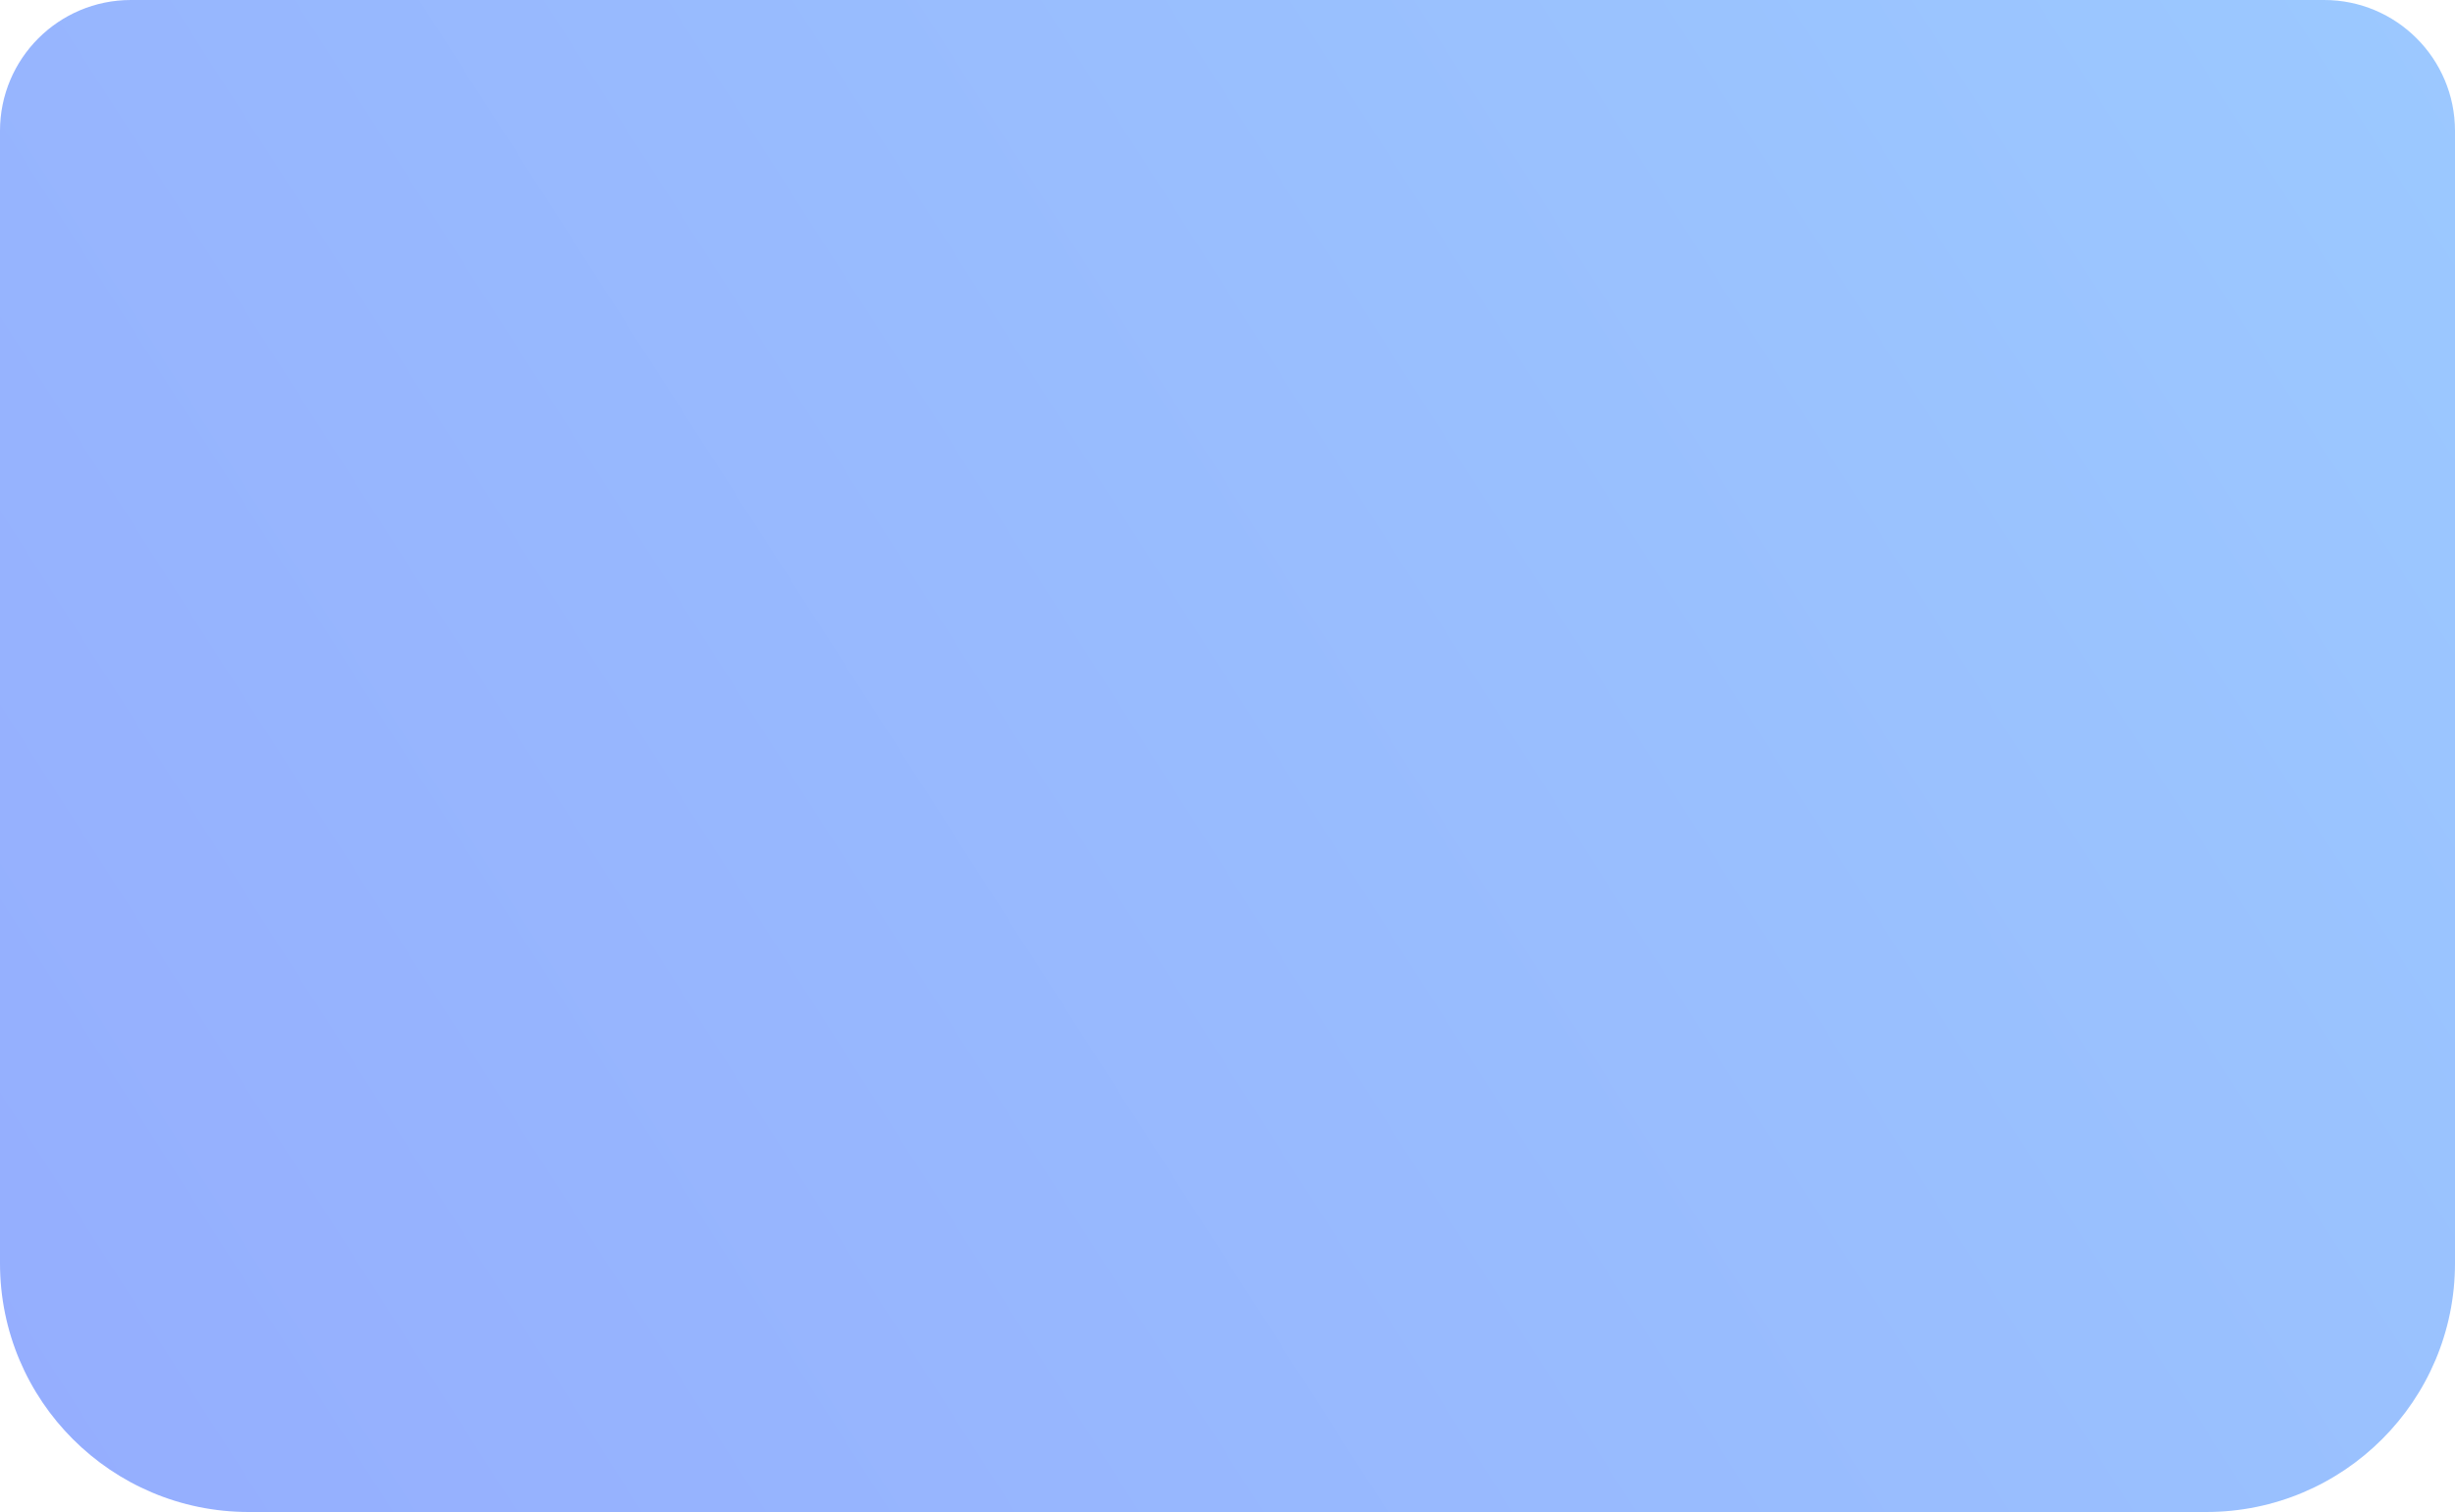 <svg width="375" height="231" viewBox="0 0 375 231" fill="none" xmlns="http://www.w3.org/2000/svg">
<path d="M375 193C375 213.987 357.987 231 337 231L38 231C17.013 231 -2.90302e-05 213.987 -2.71955e-05 193L-1.20714e-05 20C-1.11057e-05 8.954 8.954 -1.48315e-06 20 -5.1751e-07L355 2.87691e-05C366.046 2.97348e-05 375 8.954 375 20L375 193Z" fill="url(#paint0_linear_917_2301)"/>
<defs>
<linearGradient id="paint0_linear_917_2301" x1="-134.5" y1="327.5" x2="444.5" y2="-43.5" gradientUnits="userSpaceOnUse">
<stop stop-color="#92A3FD"/>
<stop offset="1" stop-color="#9DCEFF"/>
</linearGradient>
</defs>
</svg>
